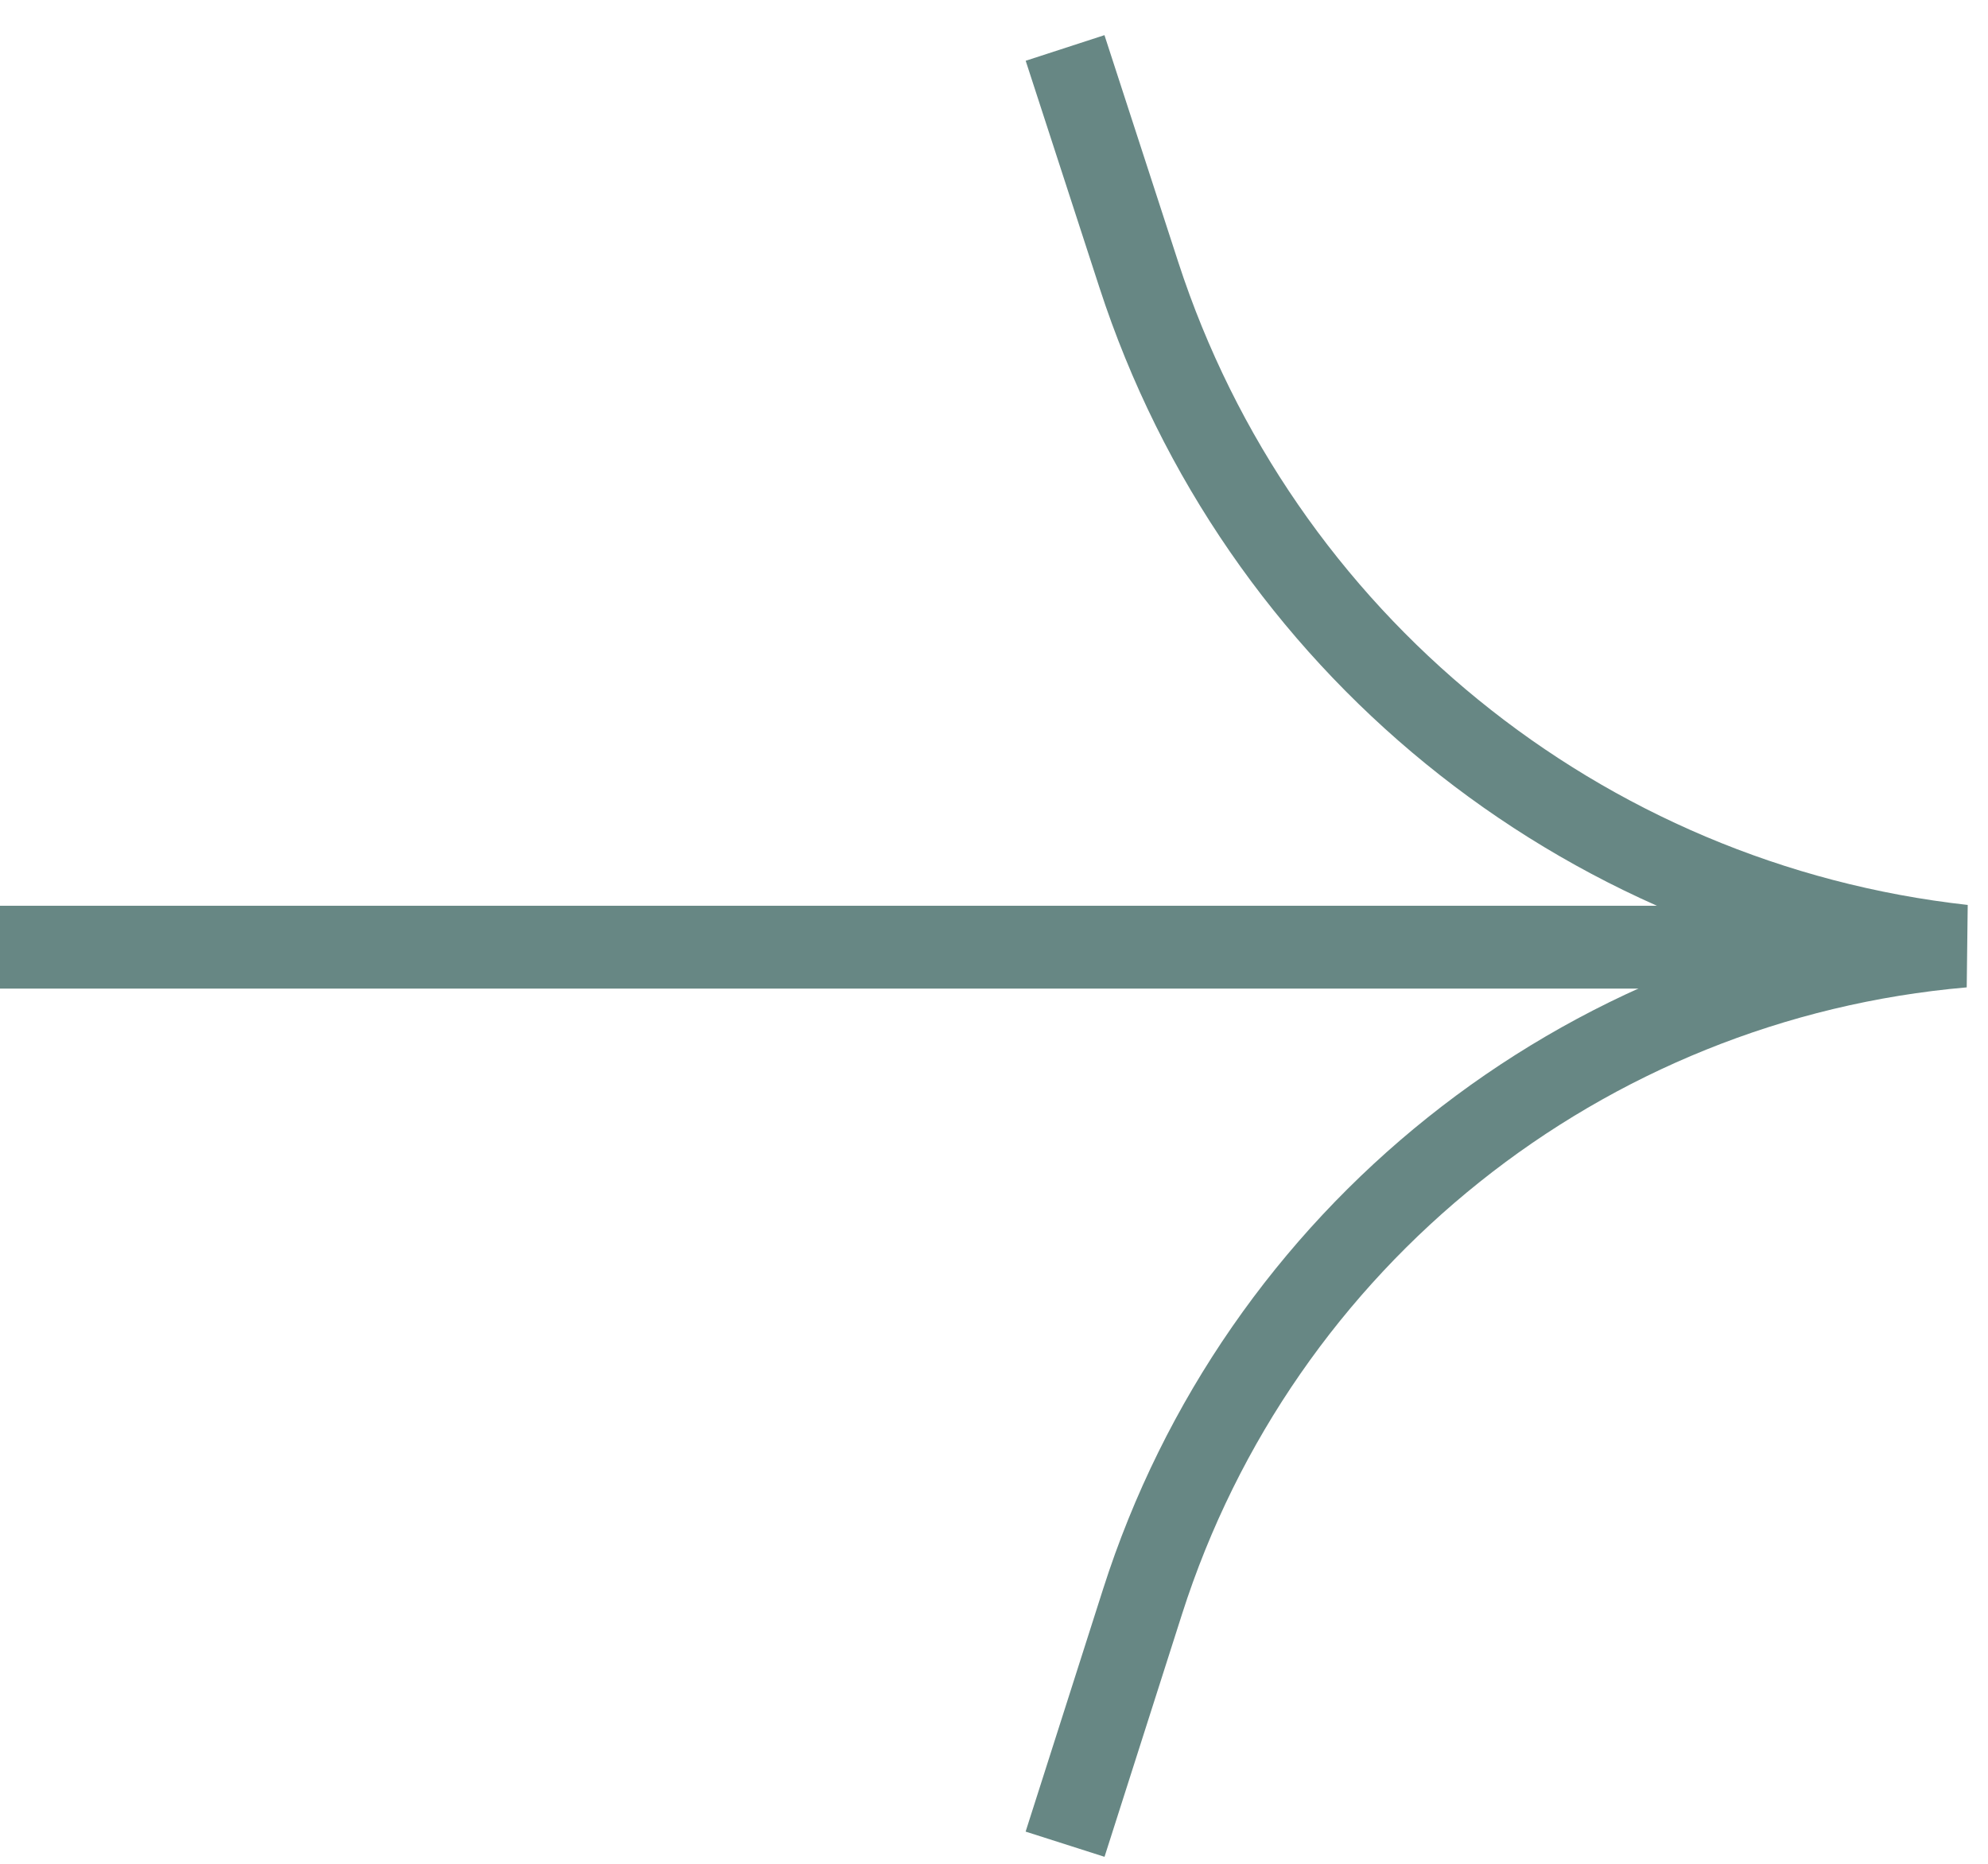 <svg width="48" height="45" viewBox="0 0 48 45" fill="none" xmlns="http://www.w3.org/2000/svg">
<path d="M25.716 1.158L27.497 6.635C30.373 15.477 38.159 21.817 47.4 22.843V22.843V22.843C38.207 23.639 30.393 29.882 27.586 38.672L25.716 44.527" stroke="#678784" stroke-width="2"/>
<path d="M47 22.869L-2.38419e-07 22.869" stroke="#678784" stroke-width="2"/>
</svg>

